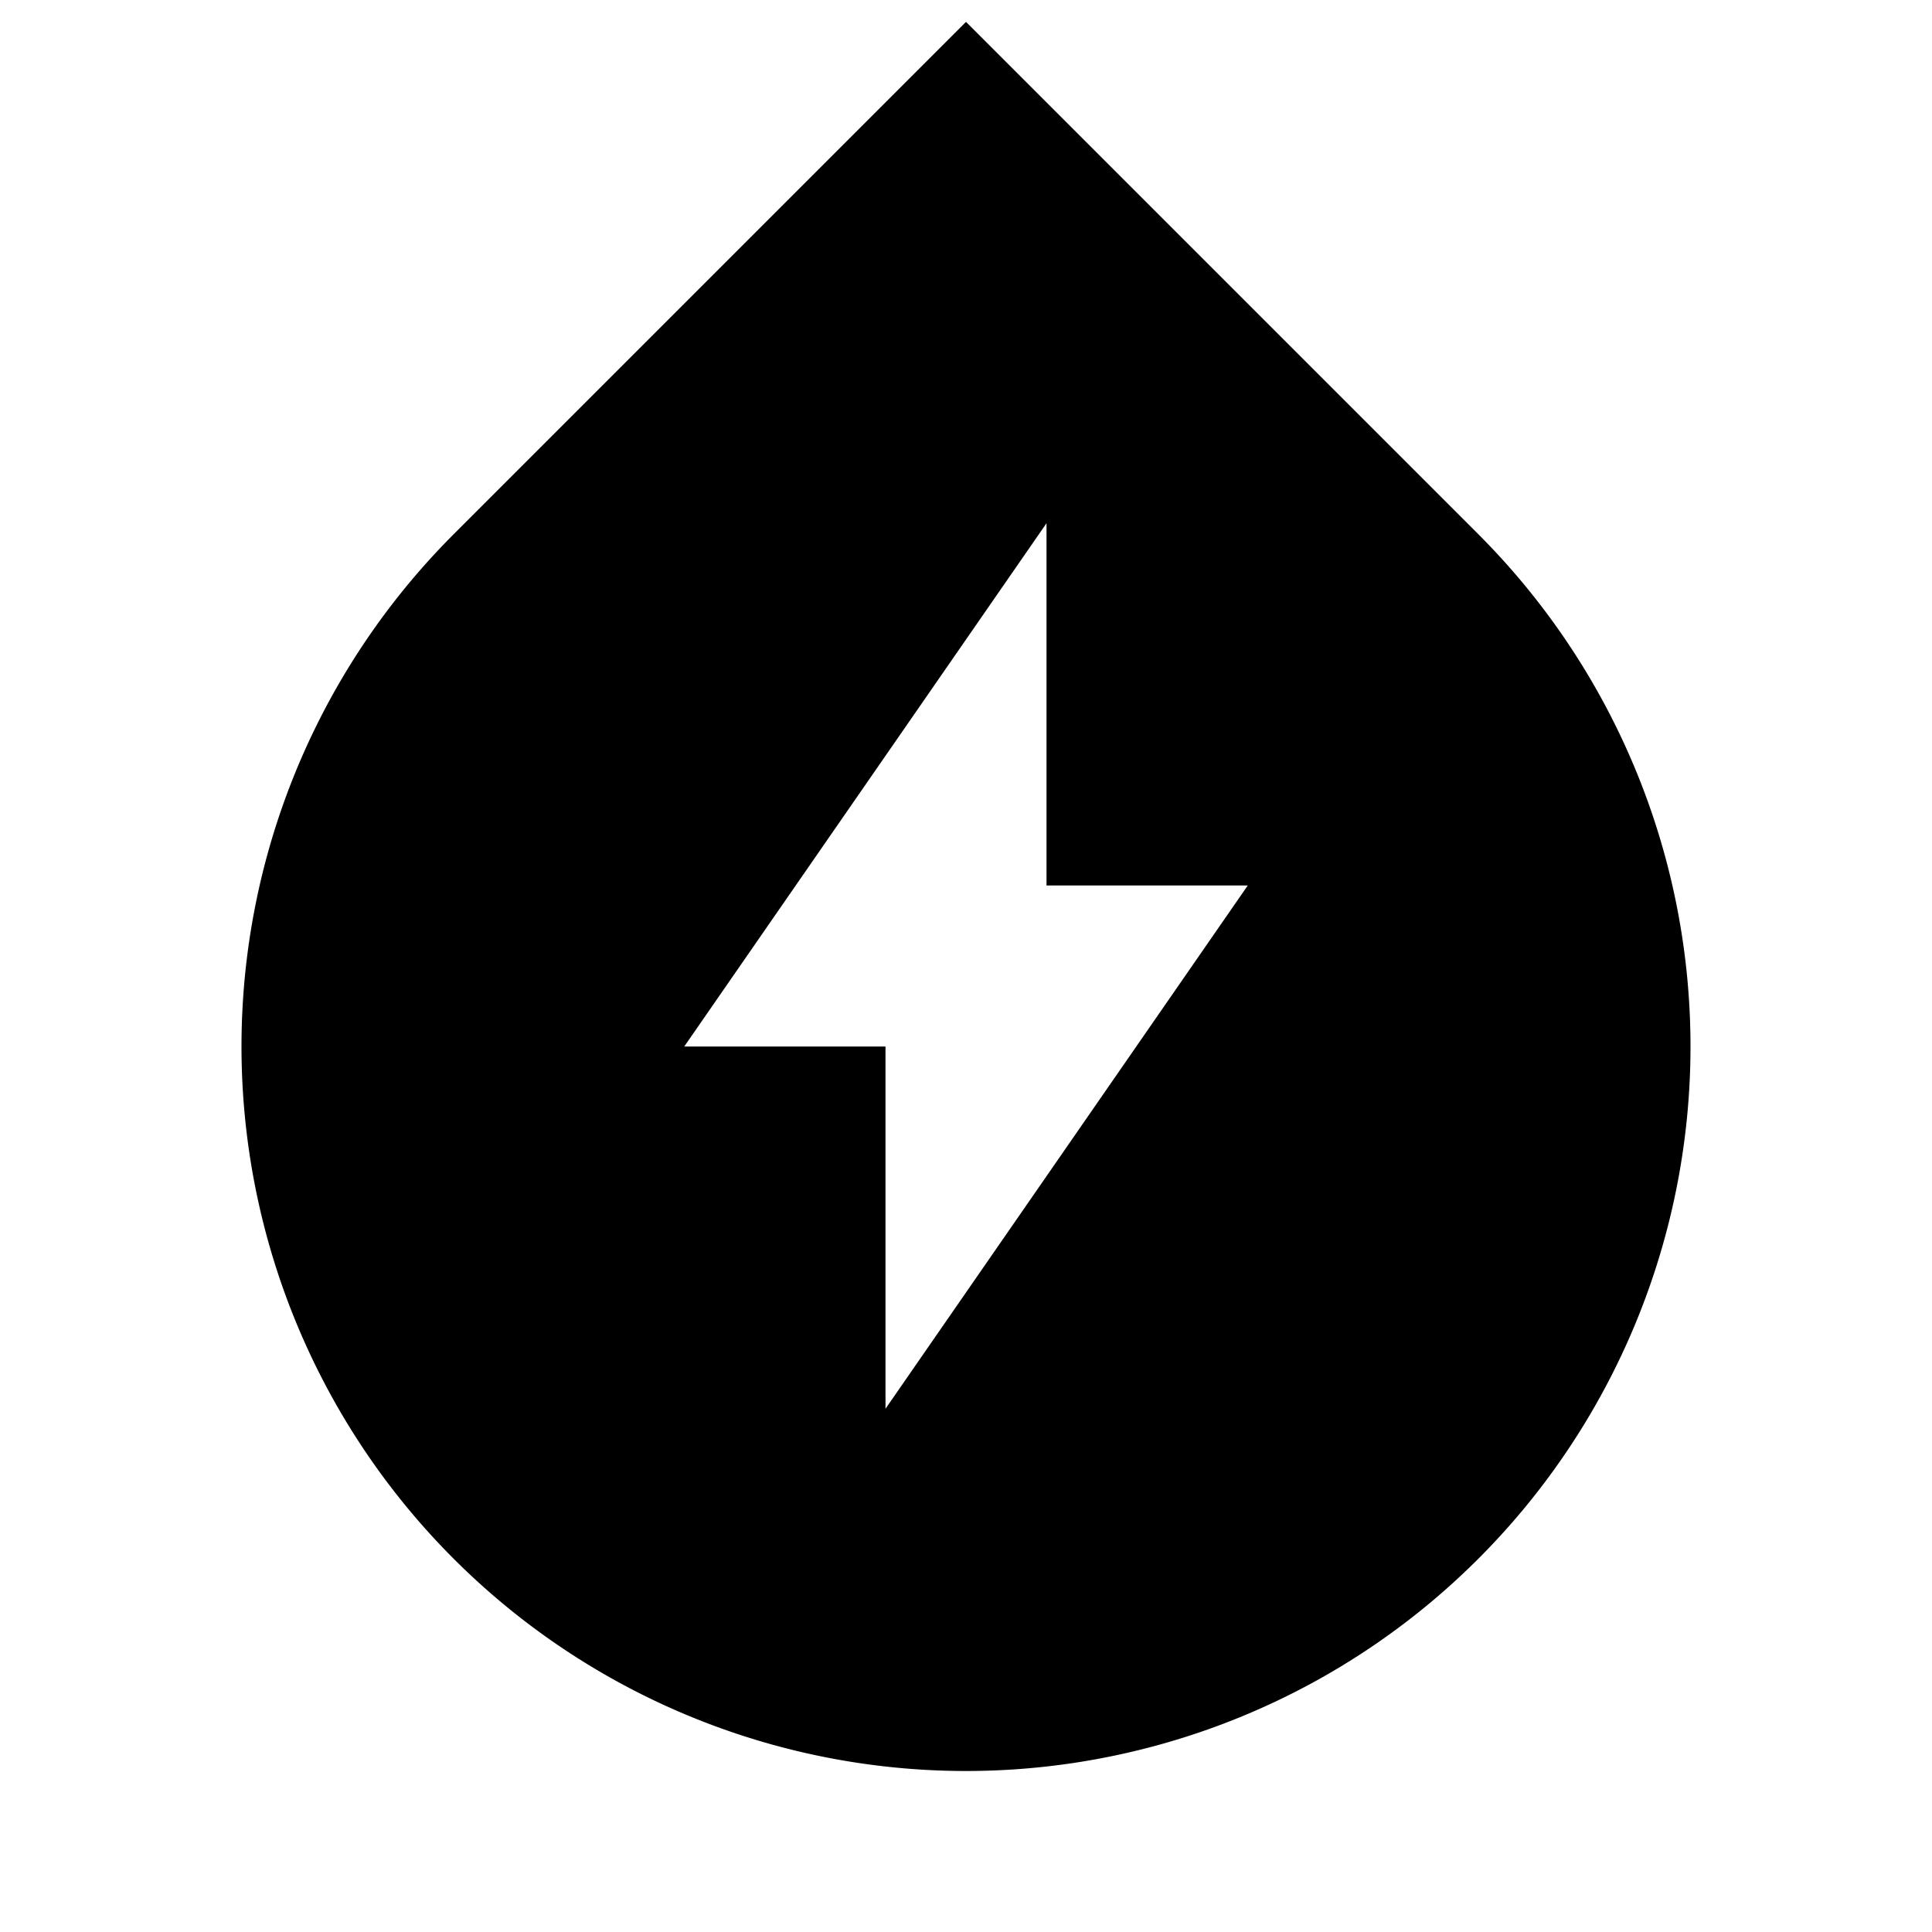 <svg xmlns="http://www.w3.org/2000/svg" width="100%" height="100%" viewBox="0 0 1200 1200"><path fill="currentColor" d="M281.8 331.8L600 13.6 918.2 331.8A450 450 0 1 1 281.8 331.8zM650 550V325L425 650H550V875L775 550H650z" /></svg>
